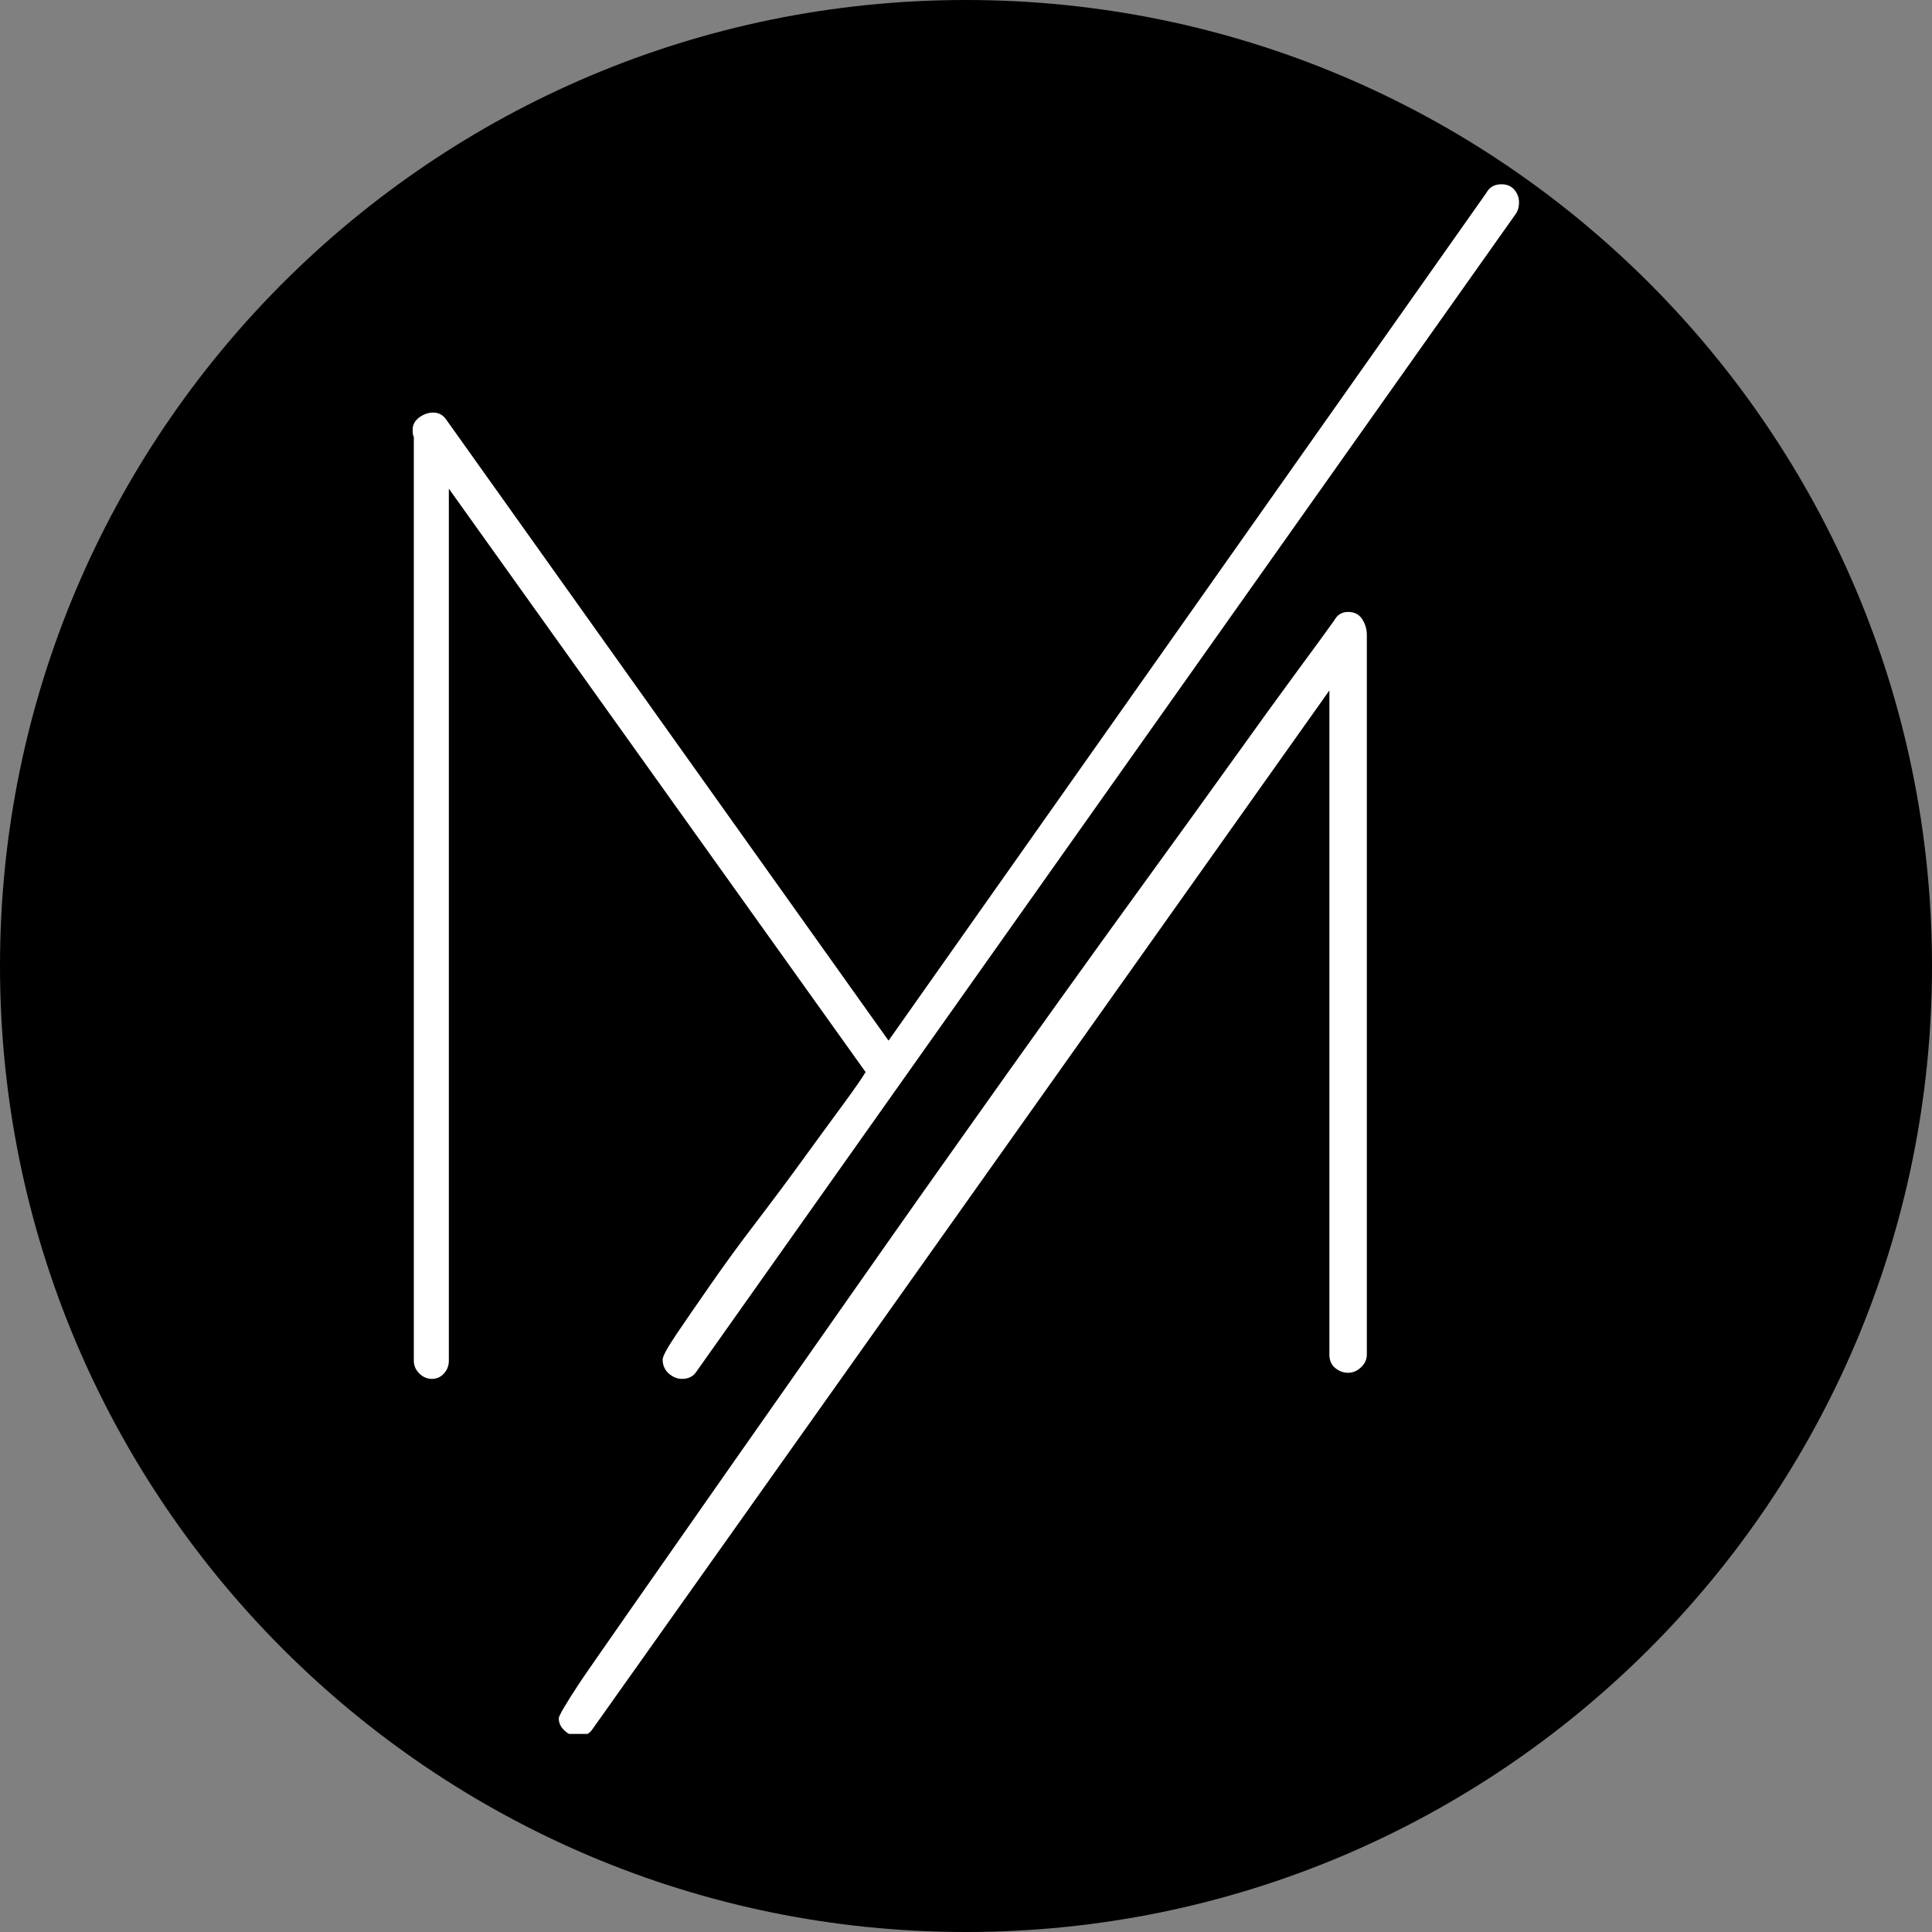 <?xml version="1.0" encoding="UTF-8"?>
<svg xmlns="http://www.w3.org/2000/svg" xmlns:xlink="http://www.w3.org/1999/xlink" width="96" zoomAndPan="magnify" viewBox="0 0 72 72" height="96" preserveAspectRatio="xMidYMid meet" version="1.0">
  <rect x="0" y="0" width="72" height="72" fill="#808080" stroke="none"/>
  <defs>
    <clipPath id="524083300d">
      <path d="M 36 0 C 16.117 0 0 16.117 0 36 C 0 55.883 16.117 72 36 72 C 55.883 72 72 55.883 72 36 C 72 16.117 55.883 0 36 0 Z M 36 0 " clip-rule="nonzero"></path>
    </clipPath>
    <clipPath id="2939038cbd">
      <path d="M 15.359 6.867 L 56.609 6.867 L 56.609 64.617 L 15.359 64.617 Z M 15.359 6.867 " clip-rule="nonzero"></path>
    </clipPath>
  </defs>
  <g clip-path="url(#524083300d)">
    <rect x="-7.2" width="86.4" fill="#000000" y="-7.2" height="86.4" fill-opacity="1"></rect>
  </g>
  <g clip-path="url(#2939038cbd)">
    <path fill="#ffffff" d="M 21.59 62.73 C 22.098 61.949 32.145 47.629 33 46.414 C 33.855 45.199 34.828 43.816 35.926 42.273 C 37.02 40.727 38.152 39.137 39.324 37.5 C 40.496 35.867 41.656 34.254 42.812 32.664 C 43.969 31.074 45.016 29.617 45.965 28.297 C 46.91 26.977 47.719 25.859 48.395 24.941 C 49.07 24.027 49.512 23.418 49.723 23.121 C 49.836 22.91 50.012 22.805 50.242 22.805 C 50.473 22.805 50.648 22.895 50.766 23.074 C 50.879 23.254 50.938 23.449 50.938 23.66 L 50.938 50.484 C 50.938 50.664 50.863 50.824 50.719 50.957 C 50.574 51.094 50.414 51.16 50.238 51.16 C 50.066 51.16 49.906 51.102 49.758 50.98 C 49.613 50.863 49.543 50.695 49.543 50.484 L 49.543 25.73 L 22.082 64.438 C 21.965 64.617 21.785 64.707 21.543 64.707 C 21.363 64.707 21.199 64.641 21.051 64.504 C 20.898 64.371 20.824 64.215 20.824 64.035 C 20.824 63.945 21.078 63.508 21.59 62.73 Z M 15.625 15.555 C 15.789 15.438 15.961 15.375 16.141 15.375 C 16.352 15.375 16.516 15.465 16.637 15.648 L 33.113 38.781 L 55.395 7.184 C 55.508 6.973 55.695 6.867 55.957 6.867 C 56.16 6.867 56.32 6.938 56.434 7.07 C 56.551 7.207 56.609 7.363 56.609 7.543 C 56.609 7.723 56.562 7.875 56.473 7.992 L 25.953 51.117 C 25.836 51.297 25.656 51.387 25.414 51.387 C 25.234 51.387 25.07 51.316 24.918 51.184 C 24.77 51.047 24.695 50.875 24.695 50.664 C 24.695 50.547 24.867 50.23 25.211 49.719 C 25.559 49.207 25.984 48.586 26.496 47.852 C 27.008 47.117 27.574 46.336 28.207 45.512 C 28.836 44.688 29.43 43.891 29.984 43.125 C 30.543 42.359 31.027 41.691 31.449 41.121 C 31.867 40.551 32.137 40.16 32.258 39.953 L 16.727 18.211 L 16.727 50.711 C 16.727 50.891 16.668 51.047 16.547 51.184 C 16.43 51.316 16.277 51.387 16.098 51.387 C 15.918 51.387 15.758 51.316 15.625 51.184 C 15.488 51.047 15.422 50.891 15.422 50.711 L 15.422 16.277 C 15.391 16.246 15.379 16.156 15.379 16.008 C 15.379 15.828 15.461 15.676 15.625 15.555 Z M 15.625 15.555 " fill-opacity="1" fill-rule="nonzero"></path>
  </g>
</svg>
